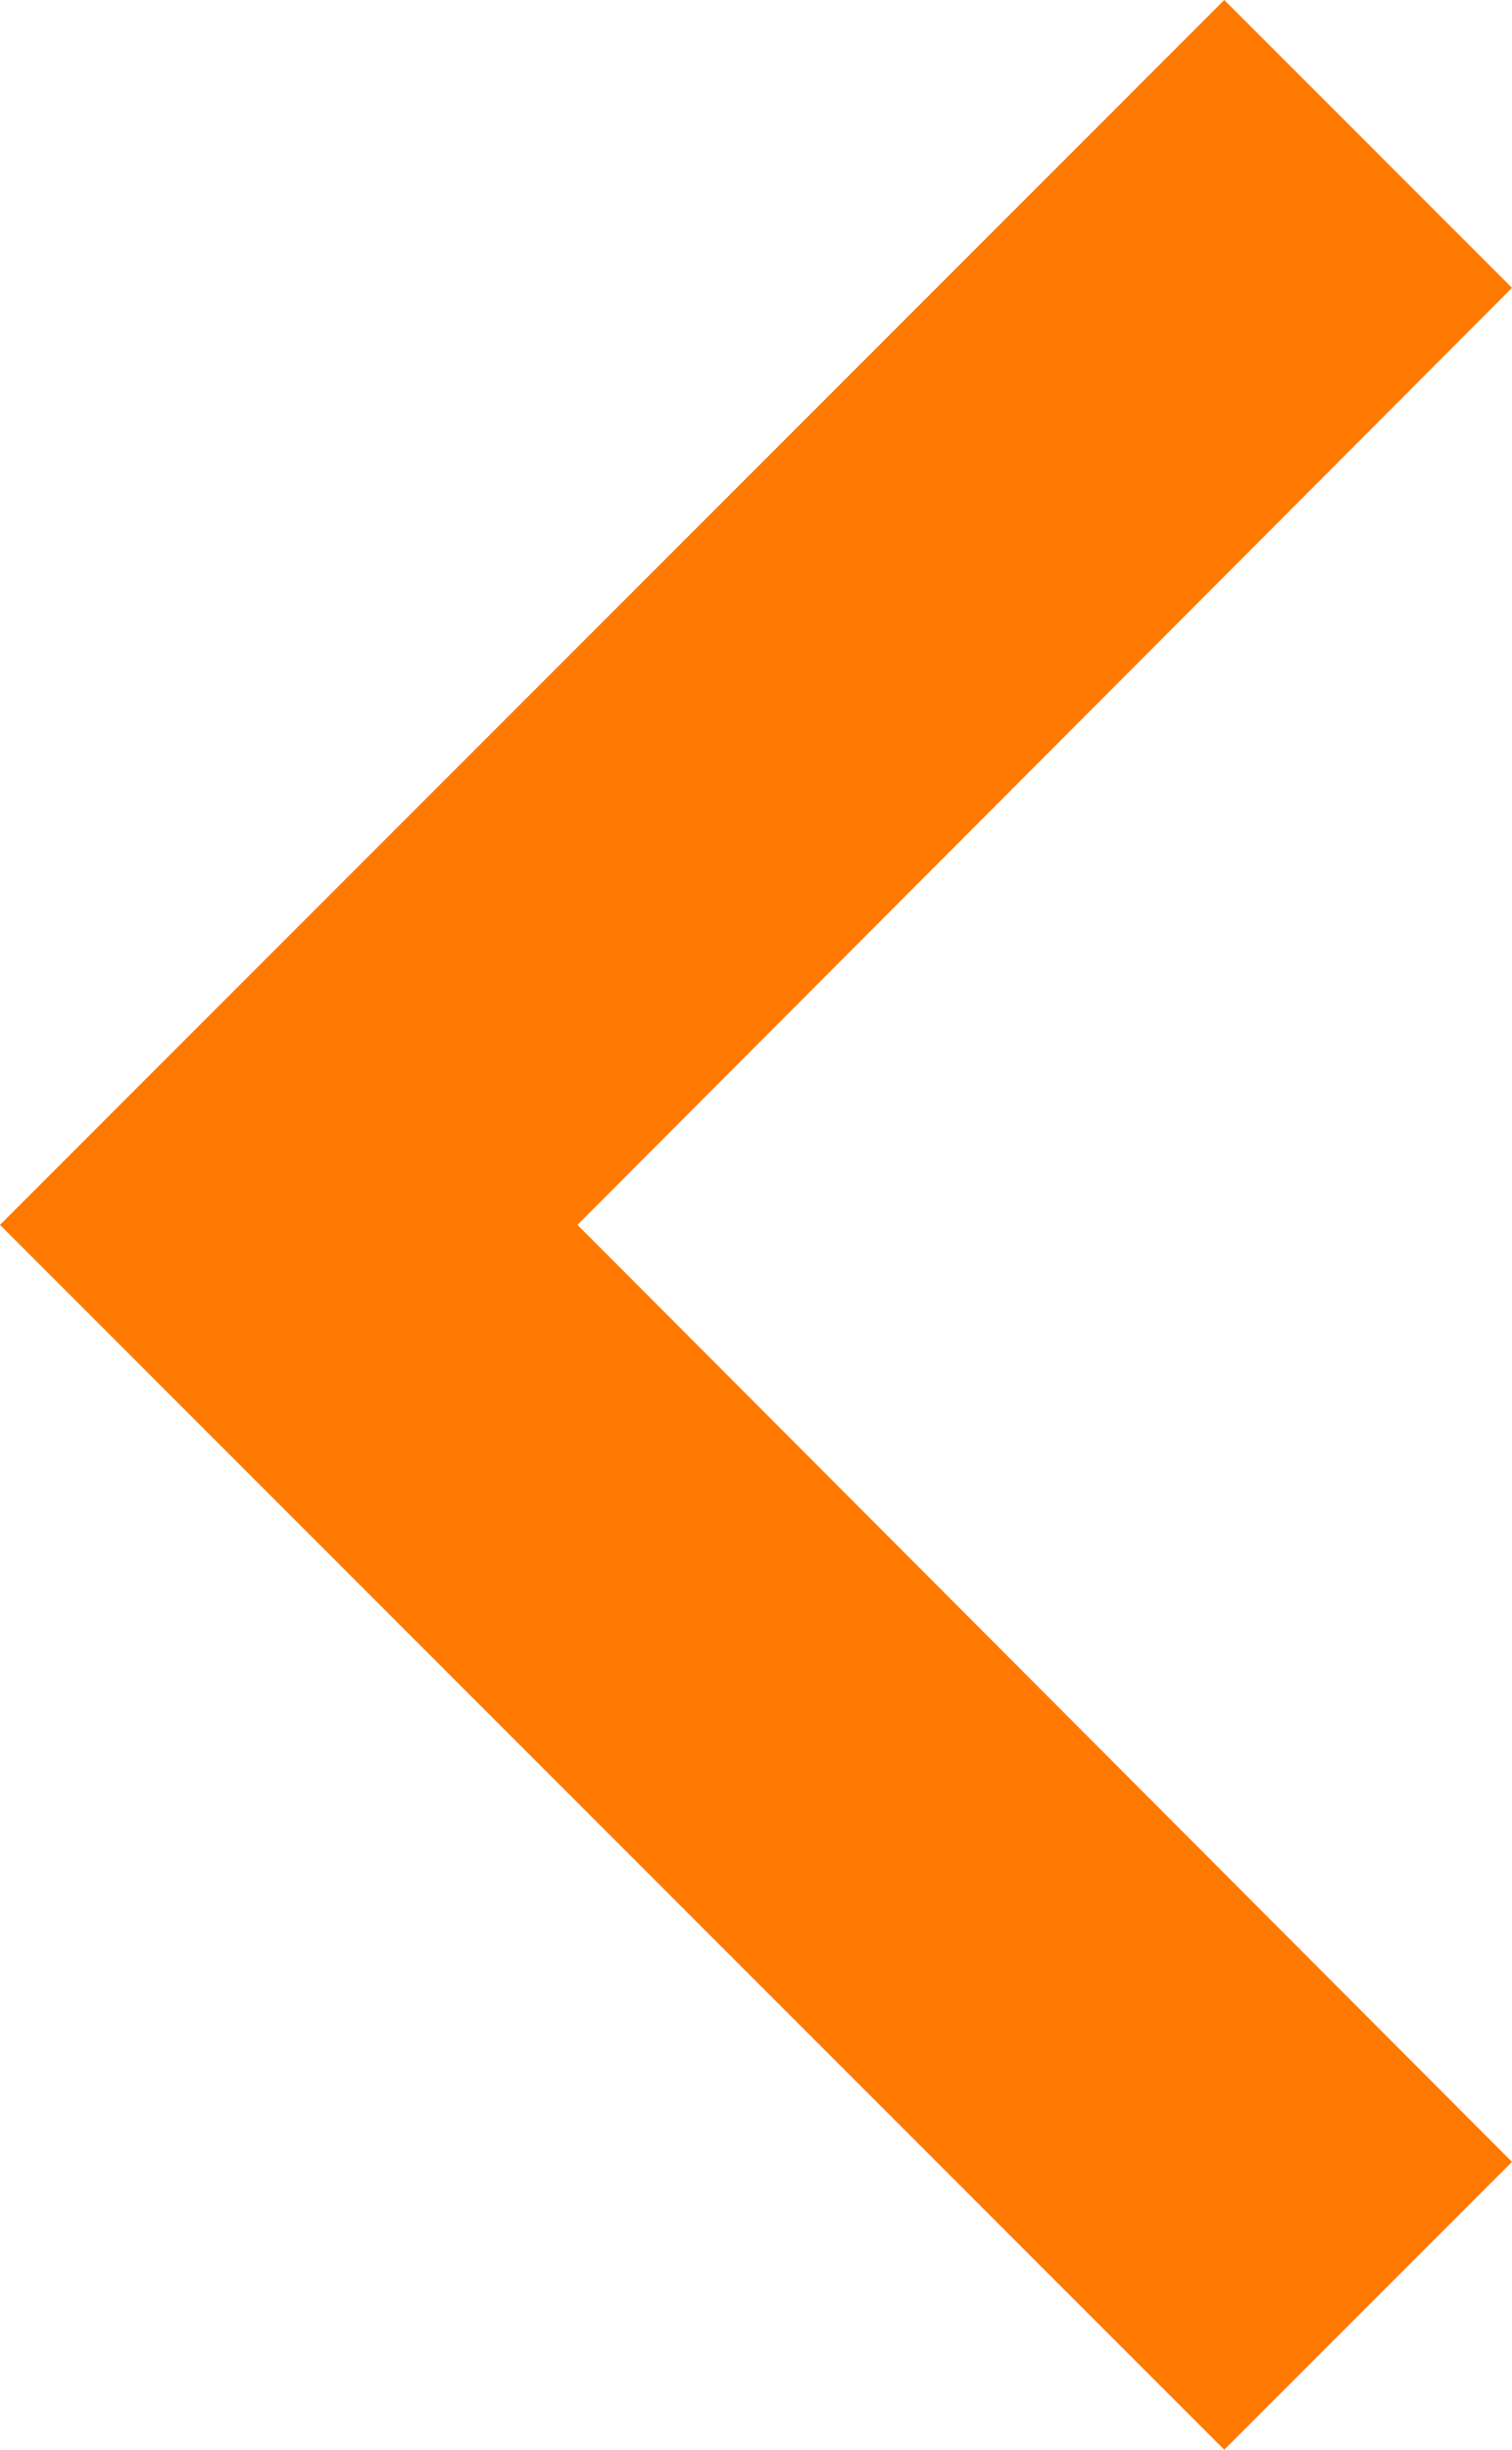 <svg xmlns="http://www.w3.org/2000/svg" width="14" height="22.672" viewBox="0 0 14 22.672">
  <path id="ic_chevron_left_24px" d="M22,8.664,19.336,6,8,17.336,19.336,28.672,22,26.008l-8.653-8.672Z" transform="translate(-8 -6)" fill="#ff7900"/>
</svg>
